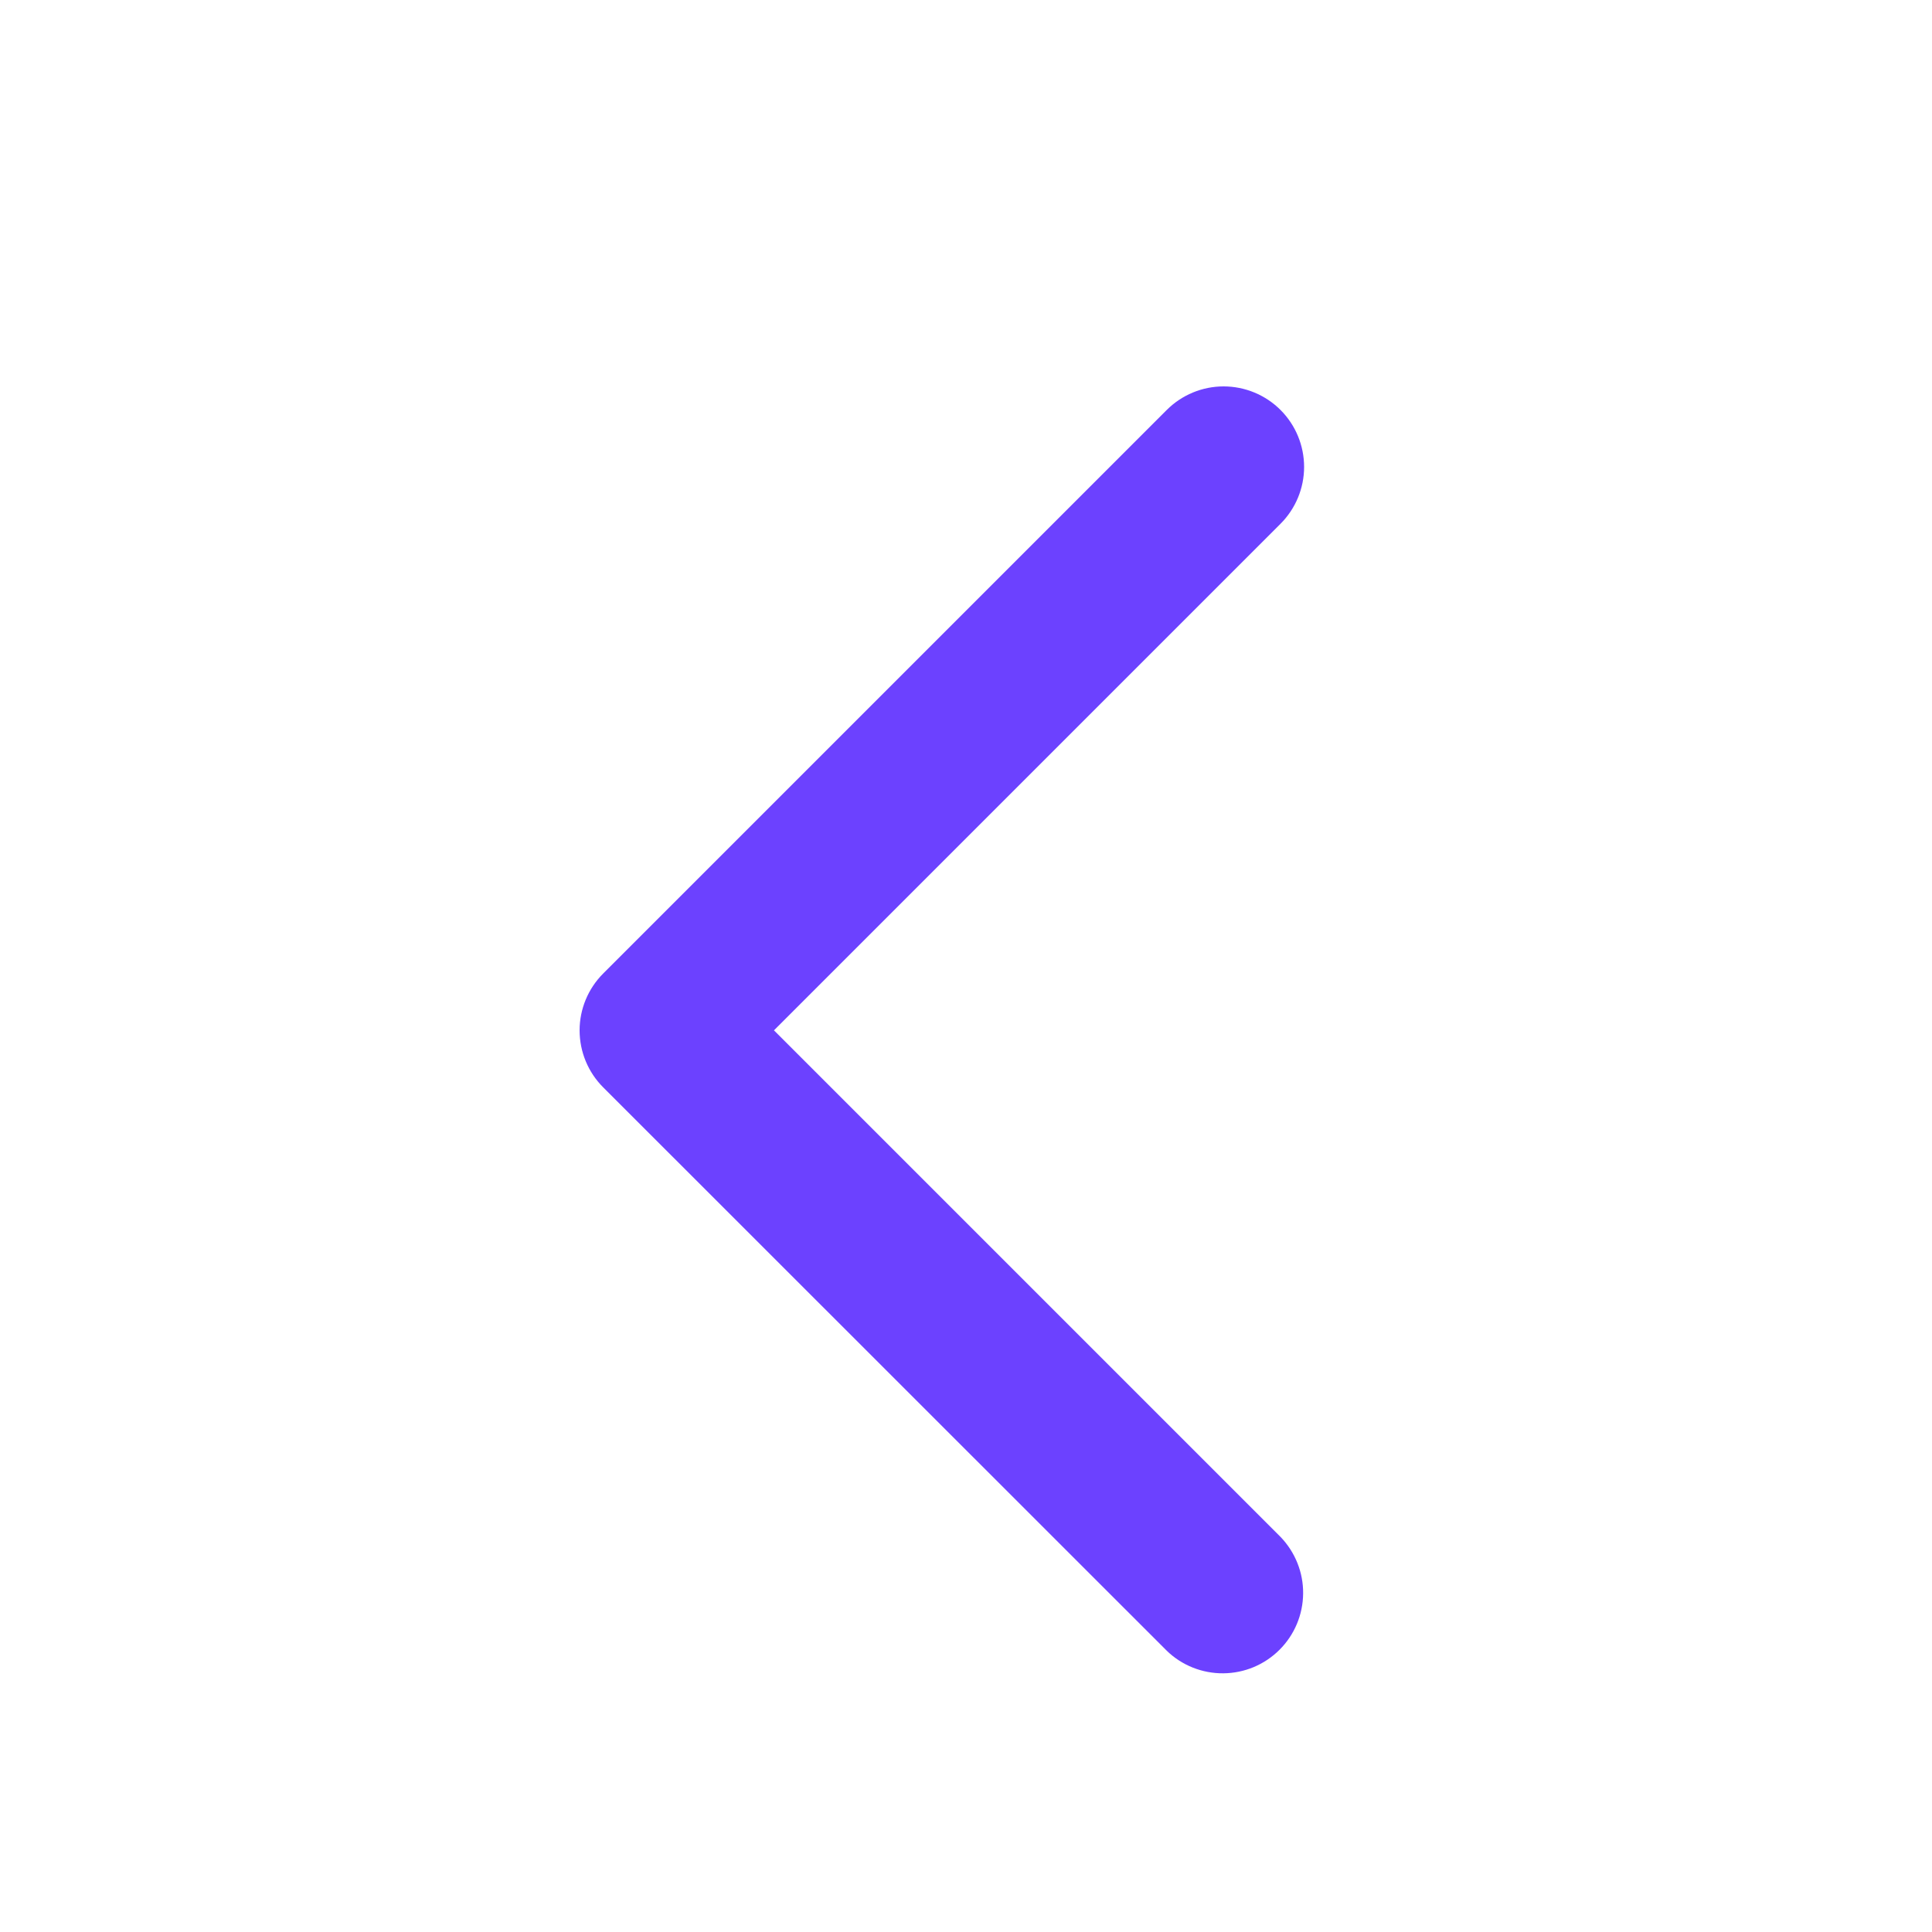 <svg width="10" height="10" viewBox="0 0 10 10" fill="none" xmlns="http://www.w3.org/2000/svg">
<path fill-rule="evenodd" clip-rule="evenodd" d="M6.628 2.122C6.706 2.2 6.75 2.306 6.75 2.417C6.75 2.527 6.706 2.633 6.628 2.711L4.006 5.333L6.628 7.955C6.704 8.034 6.746 8.139 6.745 8.248C6.744 8.358 6.7 8.462 6.623 8.539C6.545 8.617 6.441 8.66 6.332 8.661C6.223 8.662 6.117 8.62 6.039 8.544L3.122 5.628C3.044 5.55 3 5.444 3 5.333C3 5.223 3.044 5.117 3.122 5.039L6.039 2.122C6.117 2.044 6.223 2 6.333 2C6.444 2 6.55 2.044 6.628 2.122Z" fill="#6C41FF"/>
</svg>
